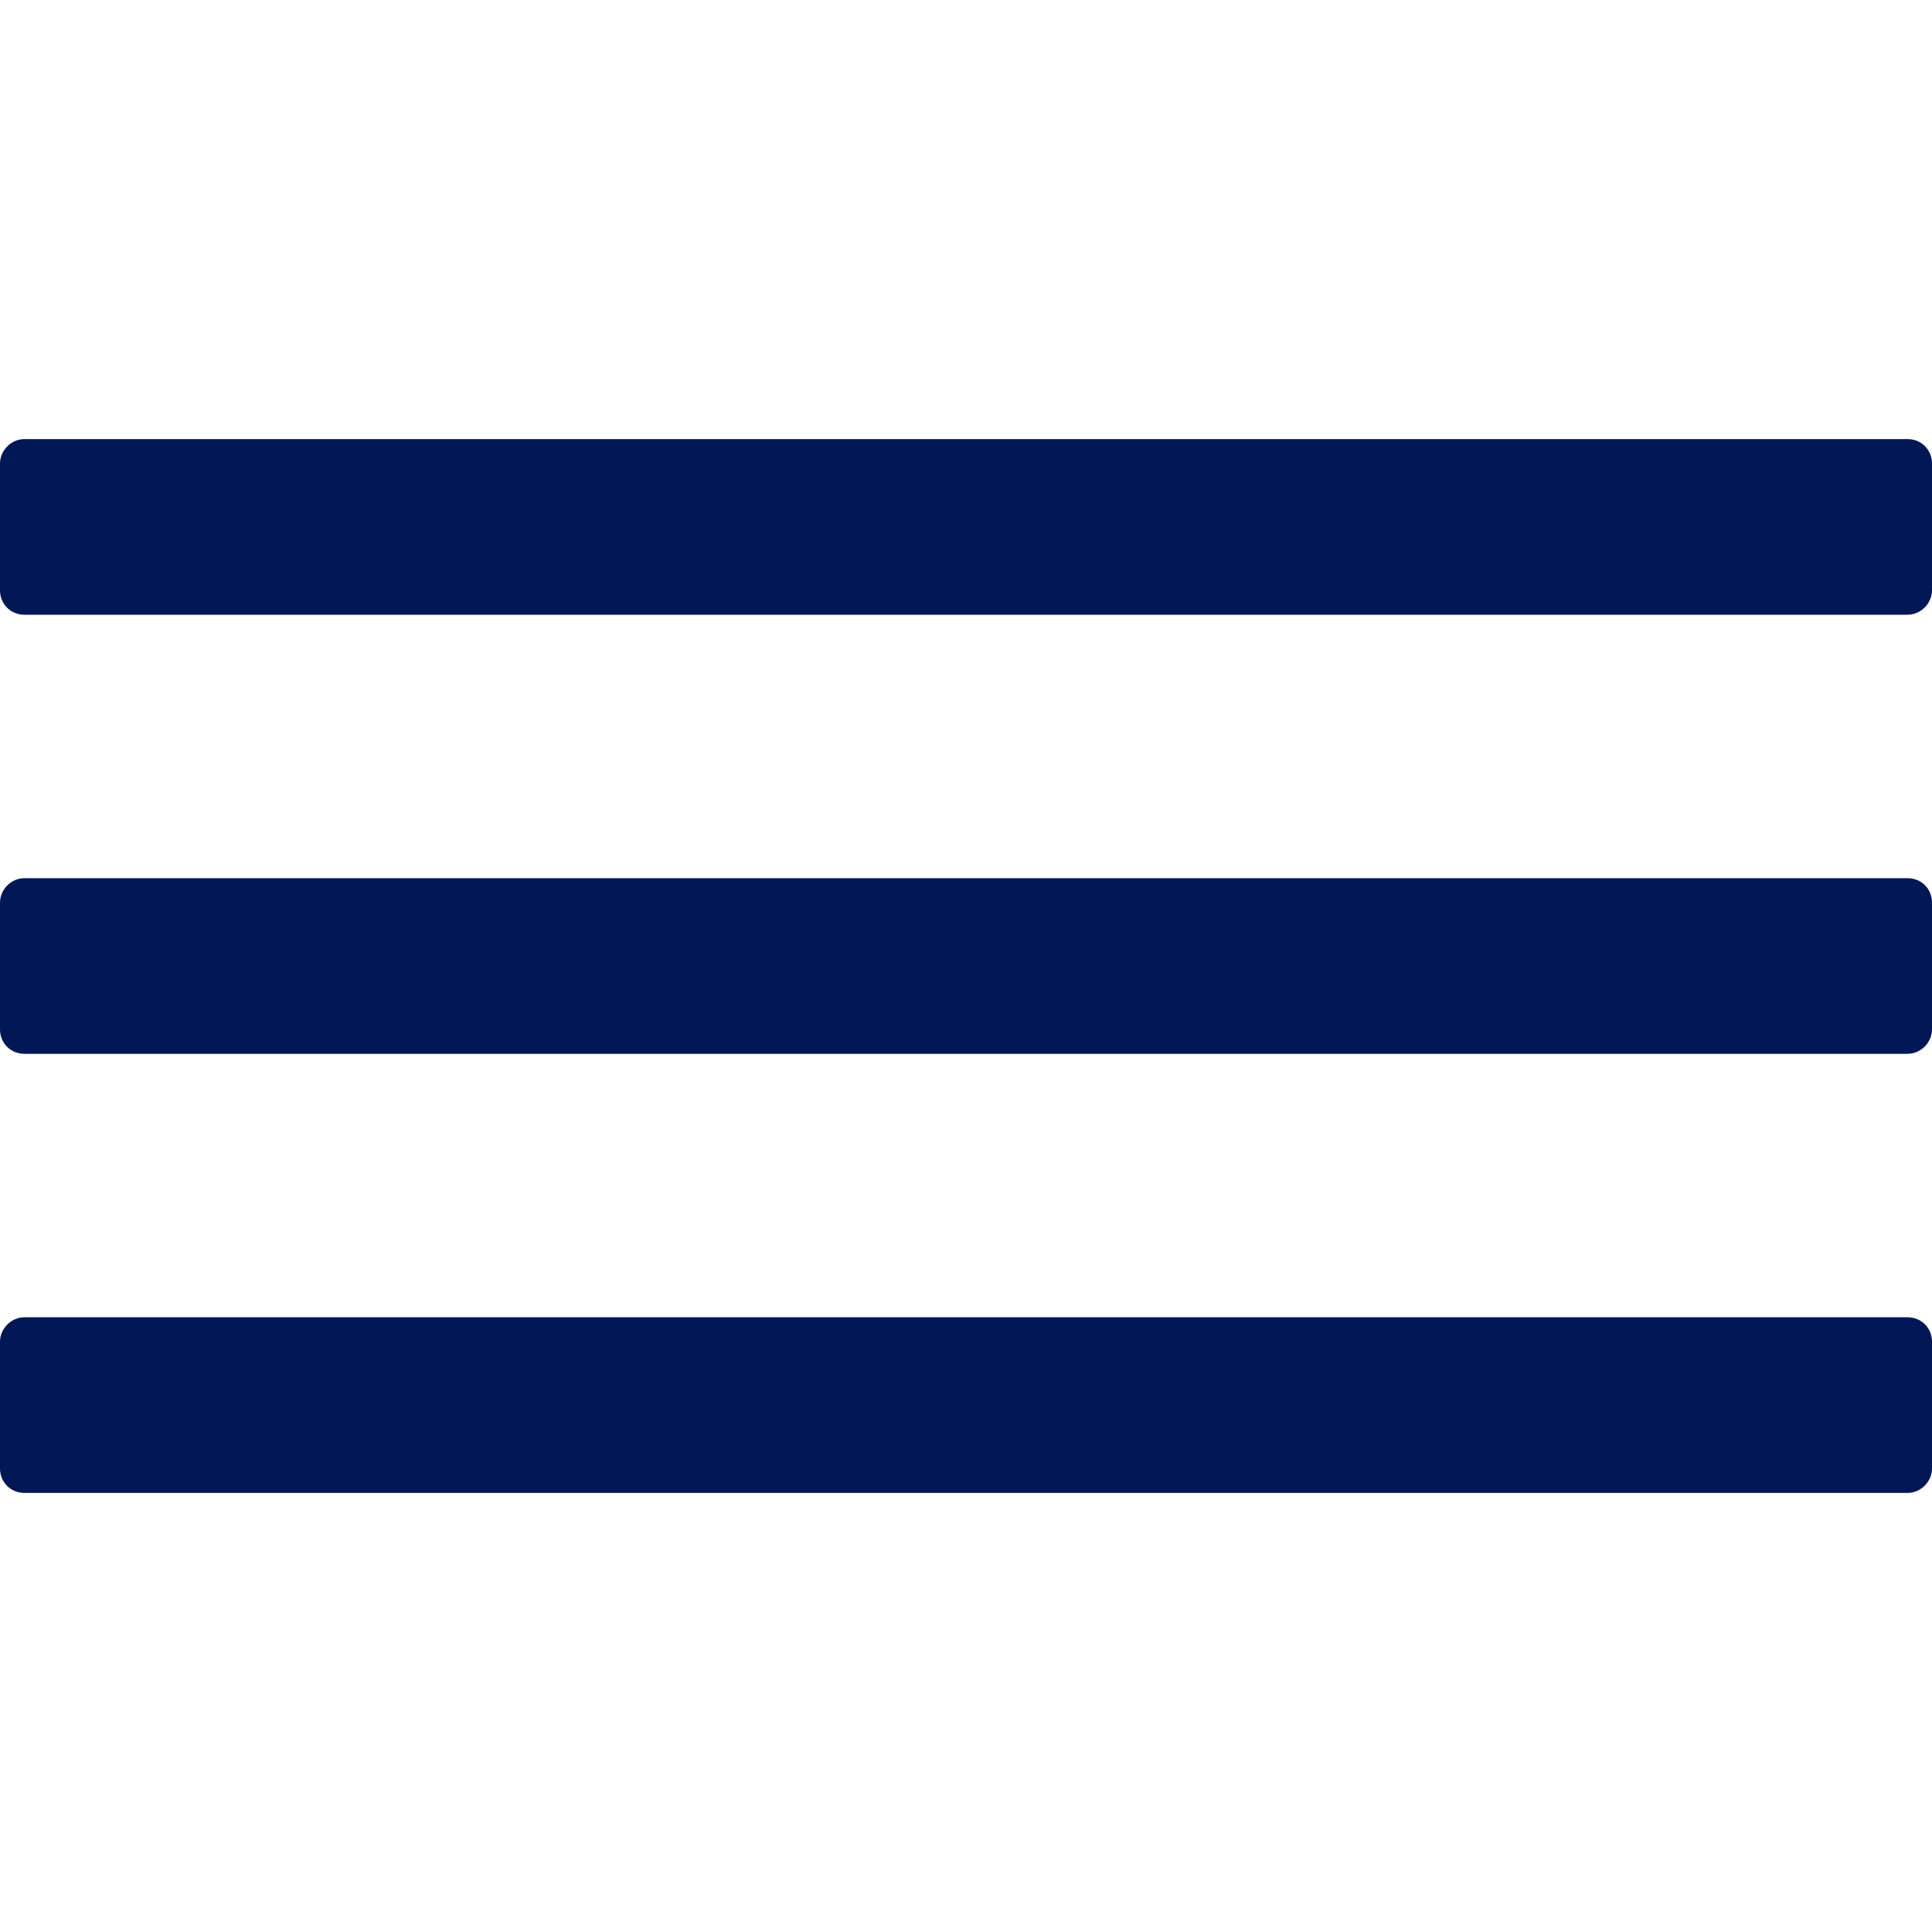 <svg class="svg-icon" style="width: 1em; height: 1em;vertical-align: middle;fill: rgb(2,23,86);overflow: hidden;" viewBox="0 0 1024 1024" version="1.1" xmlns="http://www.w3.org/2000/svg"><path d="M1011.061 325.818c7.121 0 12.939-6.097 12.939-12.939l0-67.211c0-7.121-5.493-12.939-12.939-12.939L12.939 232.729c-7.121 0-12.939 6.097-12.939 12.939l0 67.211c0 7.121 5.493 12.939 12.939 12.939L1011.061 325.818z"  /><path d="M0 545.606c0 7.121 5.493 12.939 12.939 12.939l998.121 0c7.121 0 12.939-6.097 12.939-12.939l0-67.211c0-7.168-5.493-12.939-12.939-12.939L12.939 465.457c-7.121 0-12.939 6.097-12.939 12.939L0 545.606z"  /><path d="M0 778.334c0 7.121 5.493 12.939 12.939 12.939l998.121 0c7.121 0 12.939-6.097 12.939-12.939l0-67.211c0-7.121-5.493-12.939-12.939-12.939L12.939 698.184c-7.121 0-12.939 6.097-12.939 12.939L0 778.334z"  /></svg>